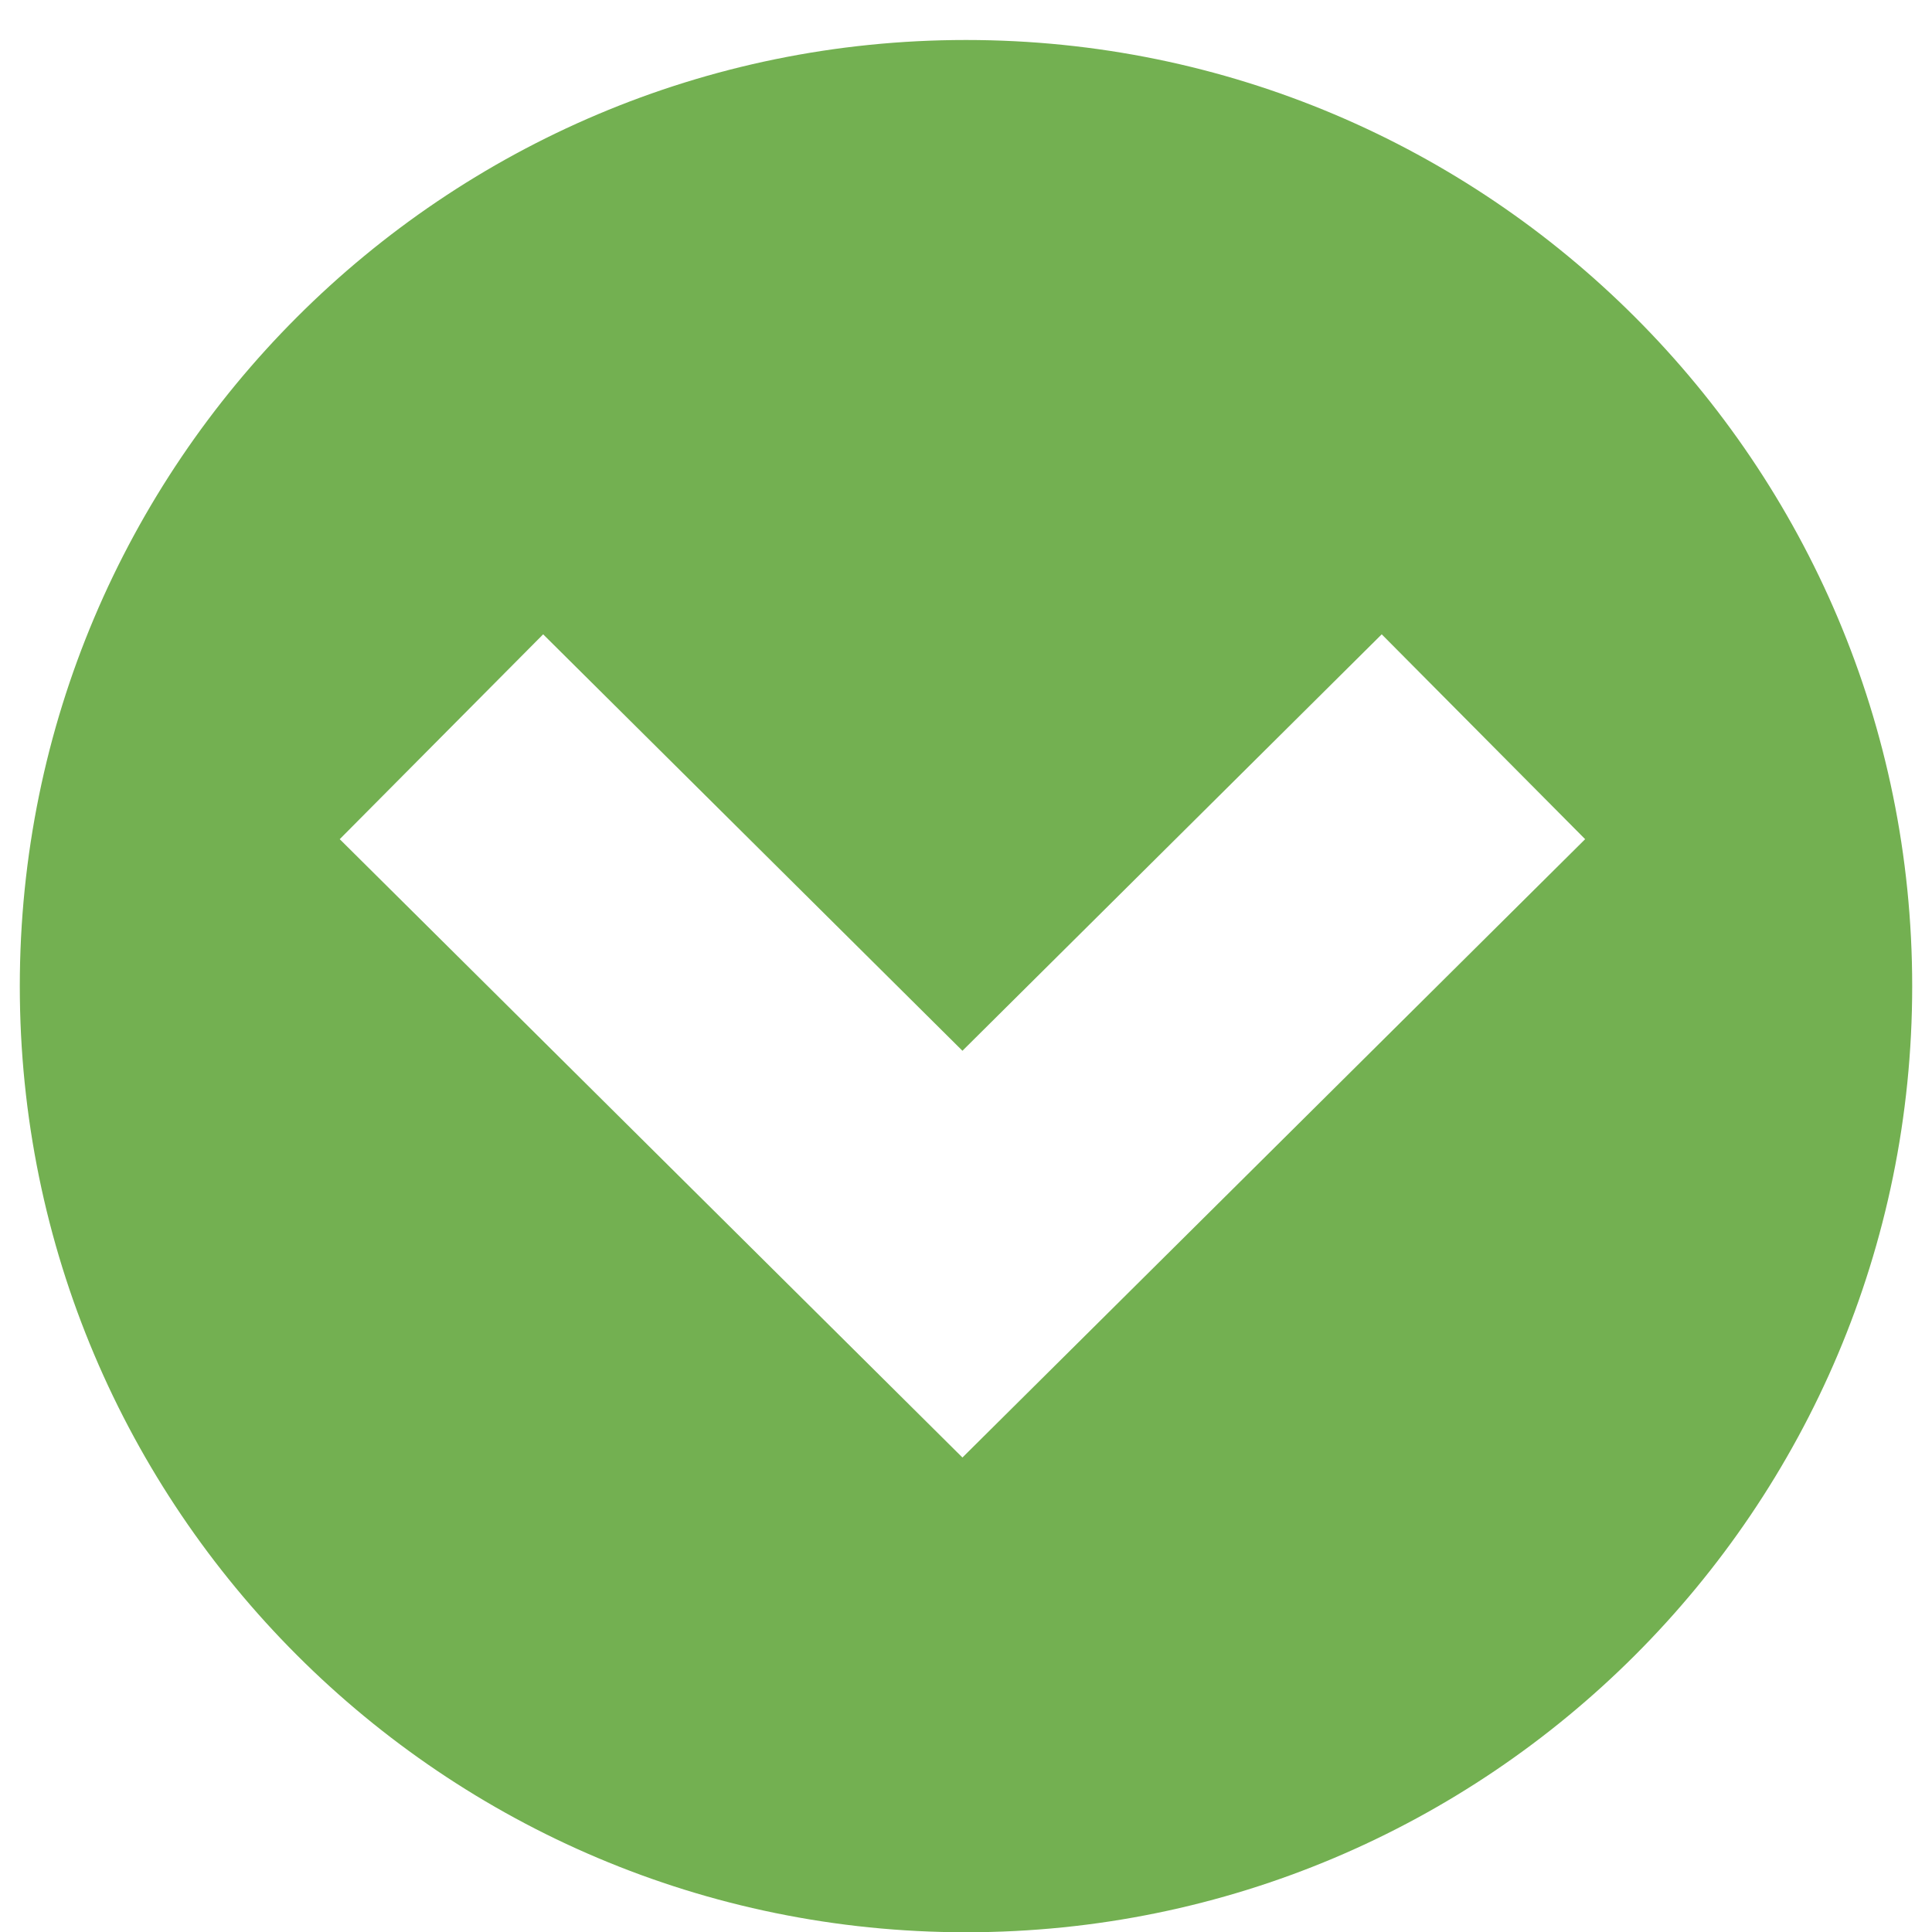<svg width="96" height="96" xmlns="http://www.w3.org/2000/svg">
 <!-- Created with SVG Editor - http://github.com/mzalive/SVG Editor/ -->

 <g>
  <title>background</title>
  <rect fill="none" id="canvas_background" height="98" width="98" y="-1" x="-1"/>
  <g display="none" overflow="visible" y="0" x="0" height="100%" width="100%" id="canvasGrid">
   <rect fill="url(#gridpattern)" stroke-width="0" y="0" x="0" height="100%" width="100%"/>
  </g>
 </g>
 <g>
  <title>Layer 1</title>
  <g id="svg_5">
   <path id="svg_4" d="m0.984,49.003c0,-25.964 21.051,-47.016 47.016,-47.016c25.964,0 47.016,21.051 47.016,47.016c0,25.964 -21.051,47.01 -47.016,47.01c-25.964,0 -47.016,-21.045 -47.016,-47.01zm77.781,-7.305l-10.108,-10.179l-20.834,20.693l-20.834,-20.693l-10.108,10.179l30.942,30.725l30.942,-30.725z" fill="rgb(115, 176, 81)" fill-rule="evenodd"/>
  </g>
 </g>
</svg>